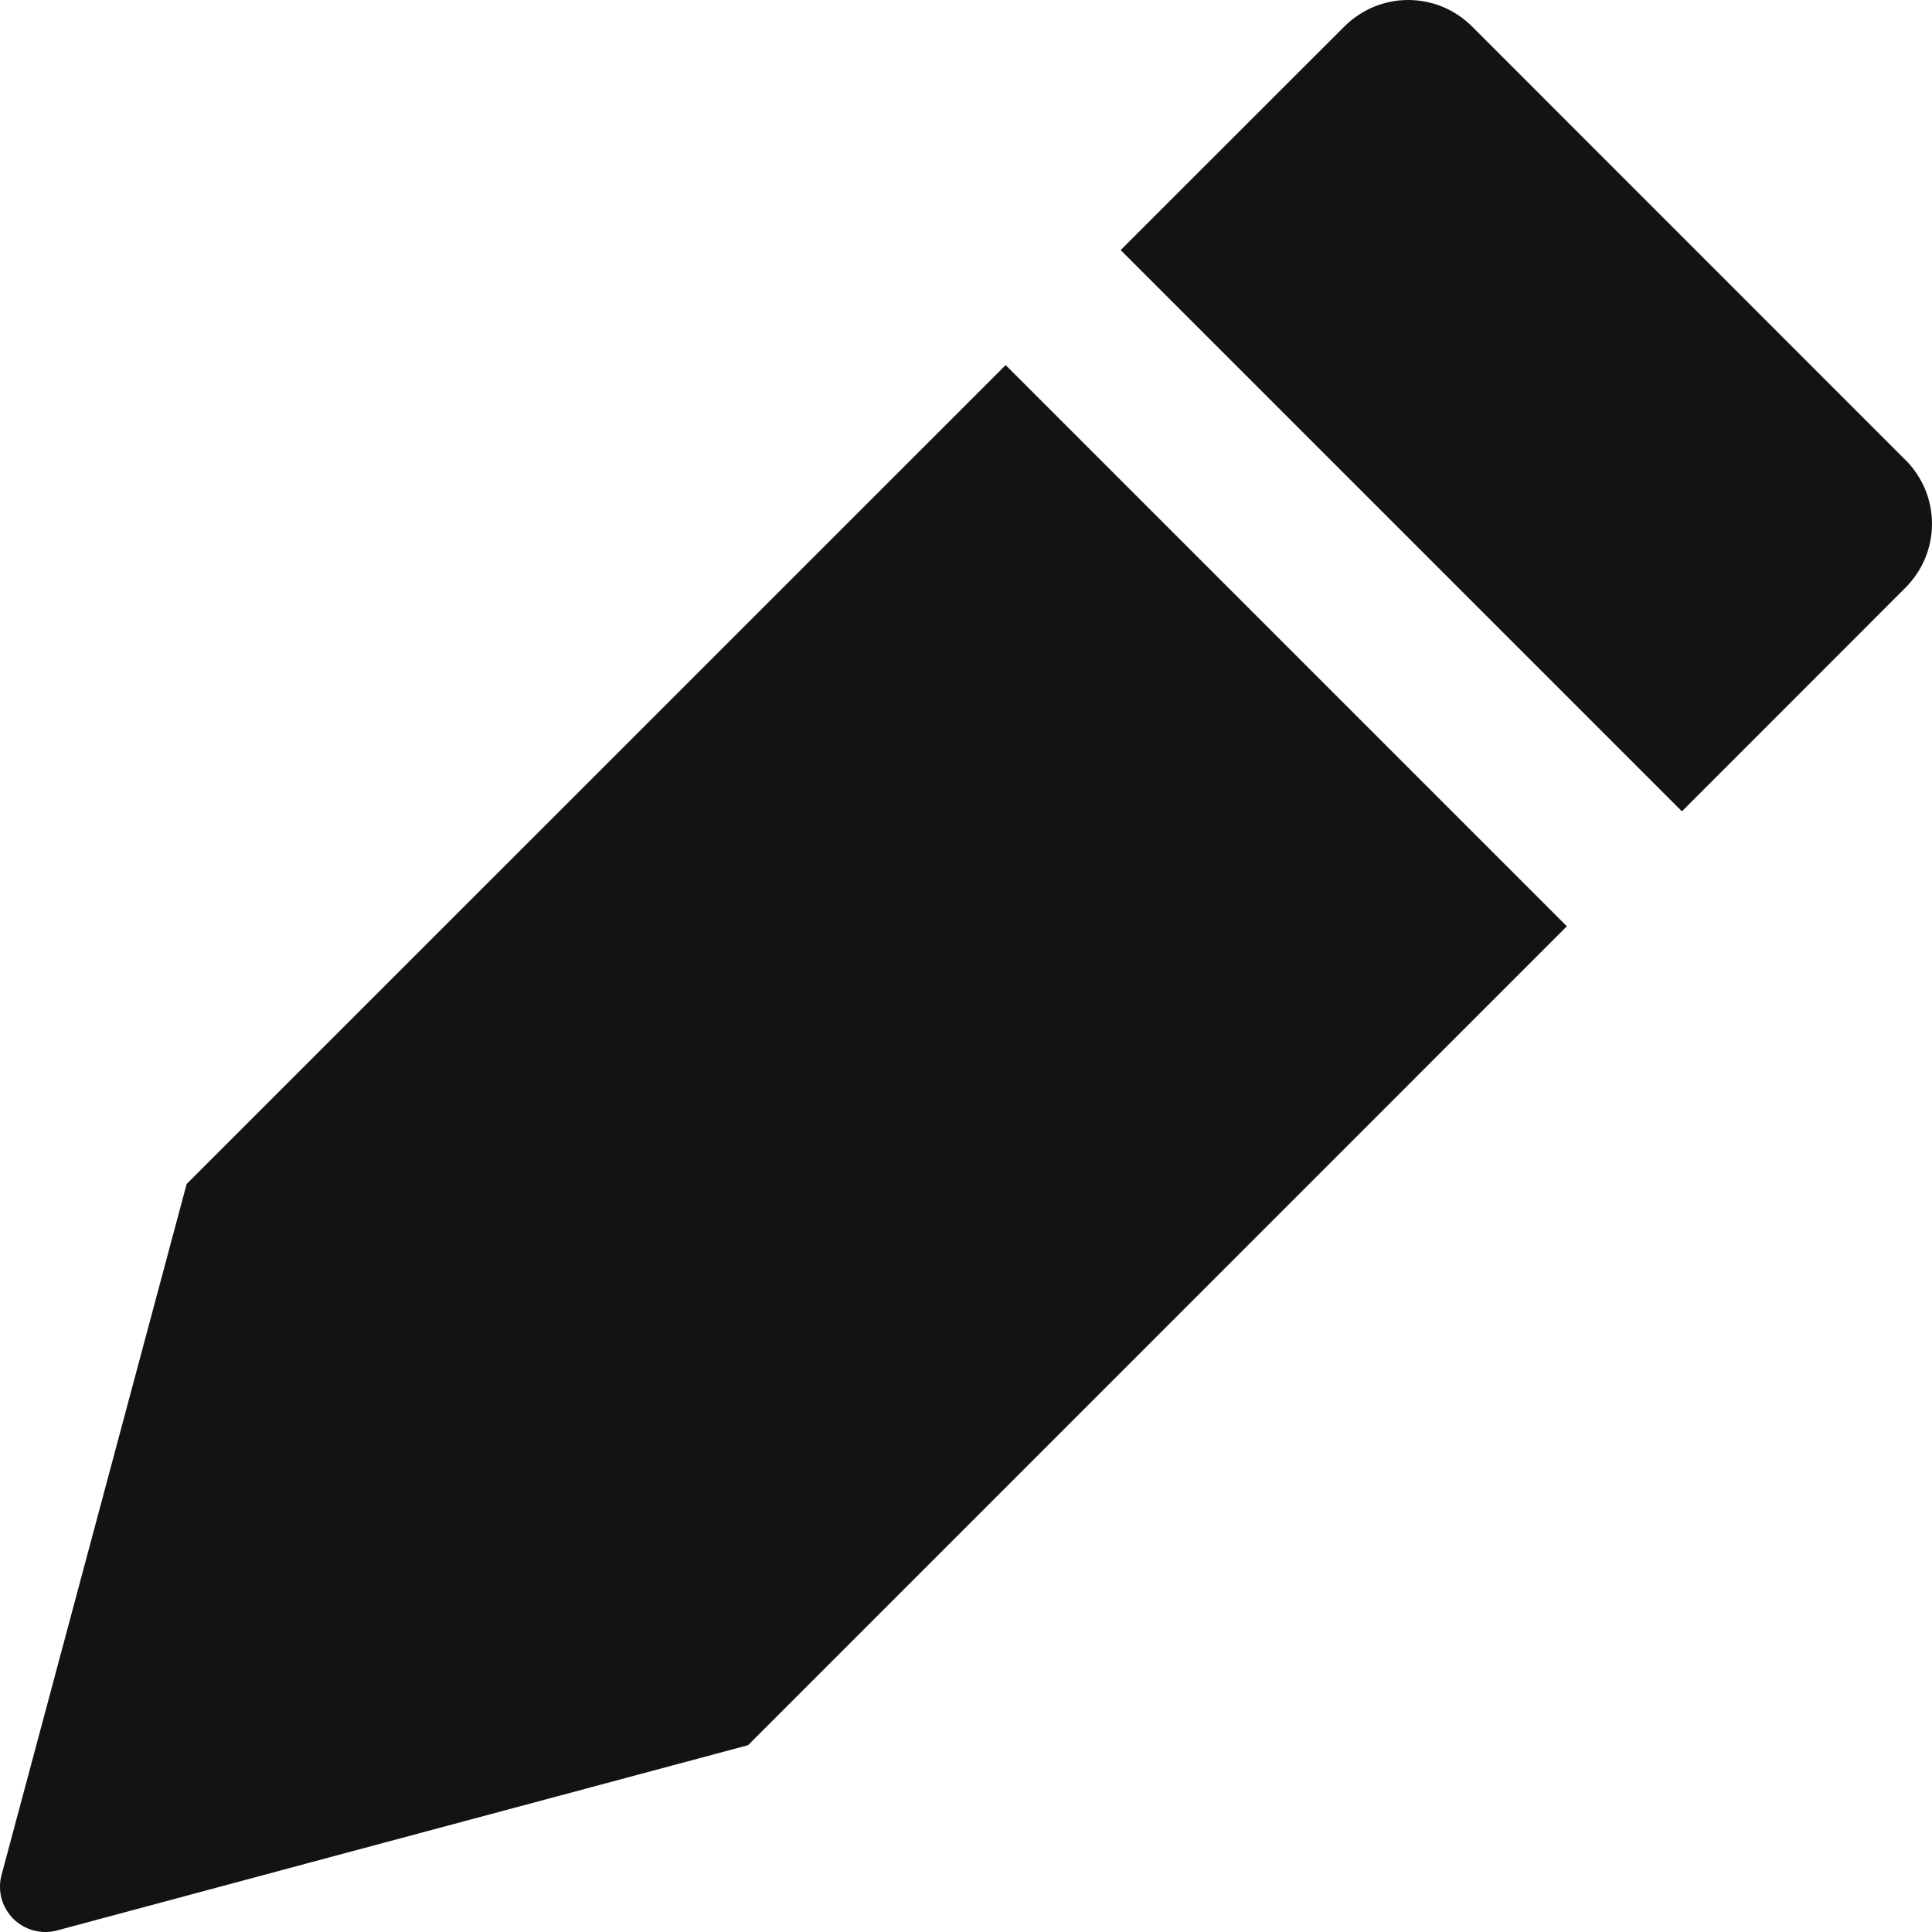 <svg width="18" height="18" viewBox="0 0 18 18" fill="none" xmlns="http://www.w3.org/2000/svg">
<path fill-rule="evenodd" clip-rule="evenodd" d="M9.369 3.402L1.739 11.031L0.699 14.913L0.014 17.47C-0.005 17.541 -0.005 17.616 0.014 17.688C0.034 17.759 0.071 17.824 0.124 17.877C0.176 17.929 0.241 17.966 0.312 17.985C0.384 18.005 0.459 18.005 0.53 17.986L3.086 17.3L6.968 16.26H6.969L14.598 8.63L9.37 3.402H9.369ZM17.753 4.286L13.715 0.247C13.637 0.169 13.544 0.107 13.442 0.064C13.34 0.022 13.23 0 13.12 0C13.009 0 12.9 0.022 12.798 0.064C12.696 0.107 12.603 0.169 12.525 0.247L10.441 2.33L15.67 7.559L17.753 5.475C17.831 5.397 17.893 5.304 17.936 5.202C17.978 5.1 18 4.991 18 4.88C18 4.77 17.978 4.66 17.936 4.558C17.893 4.456 17.831 4.363 17.753 4.285" fill="#121314"/>
</svg>
